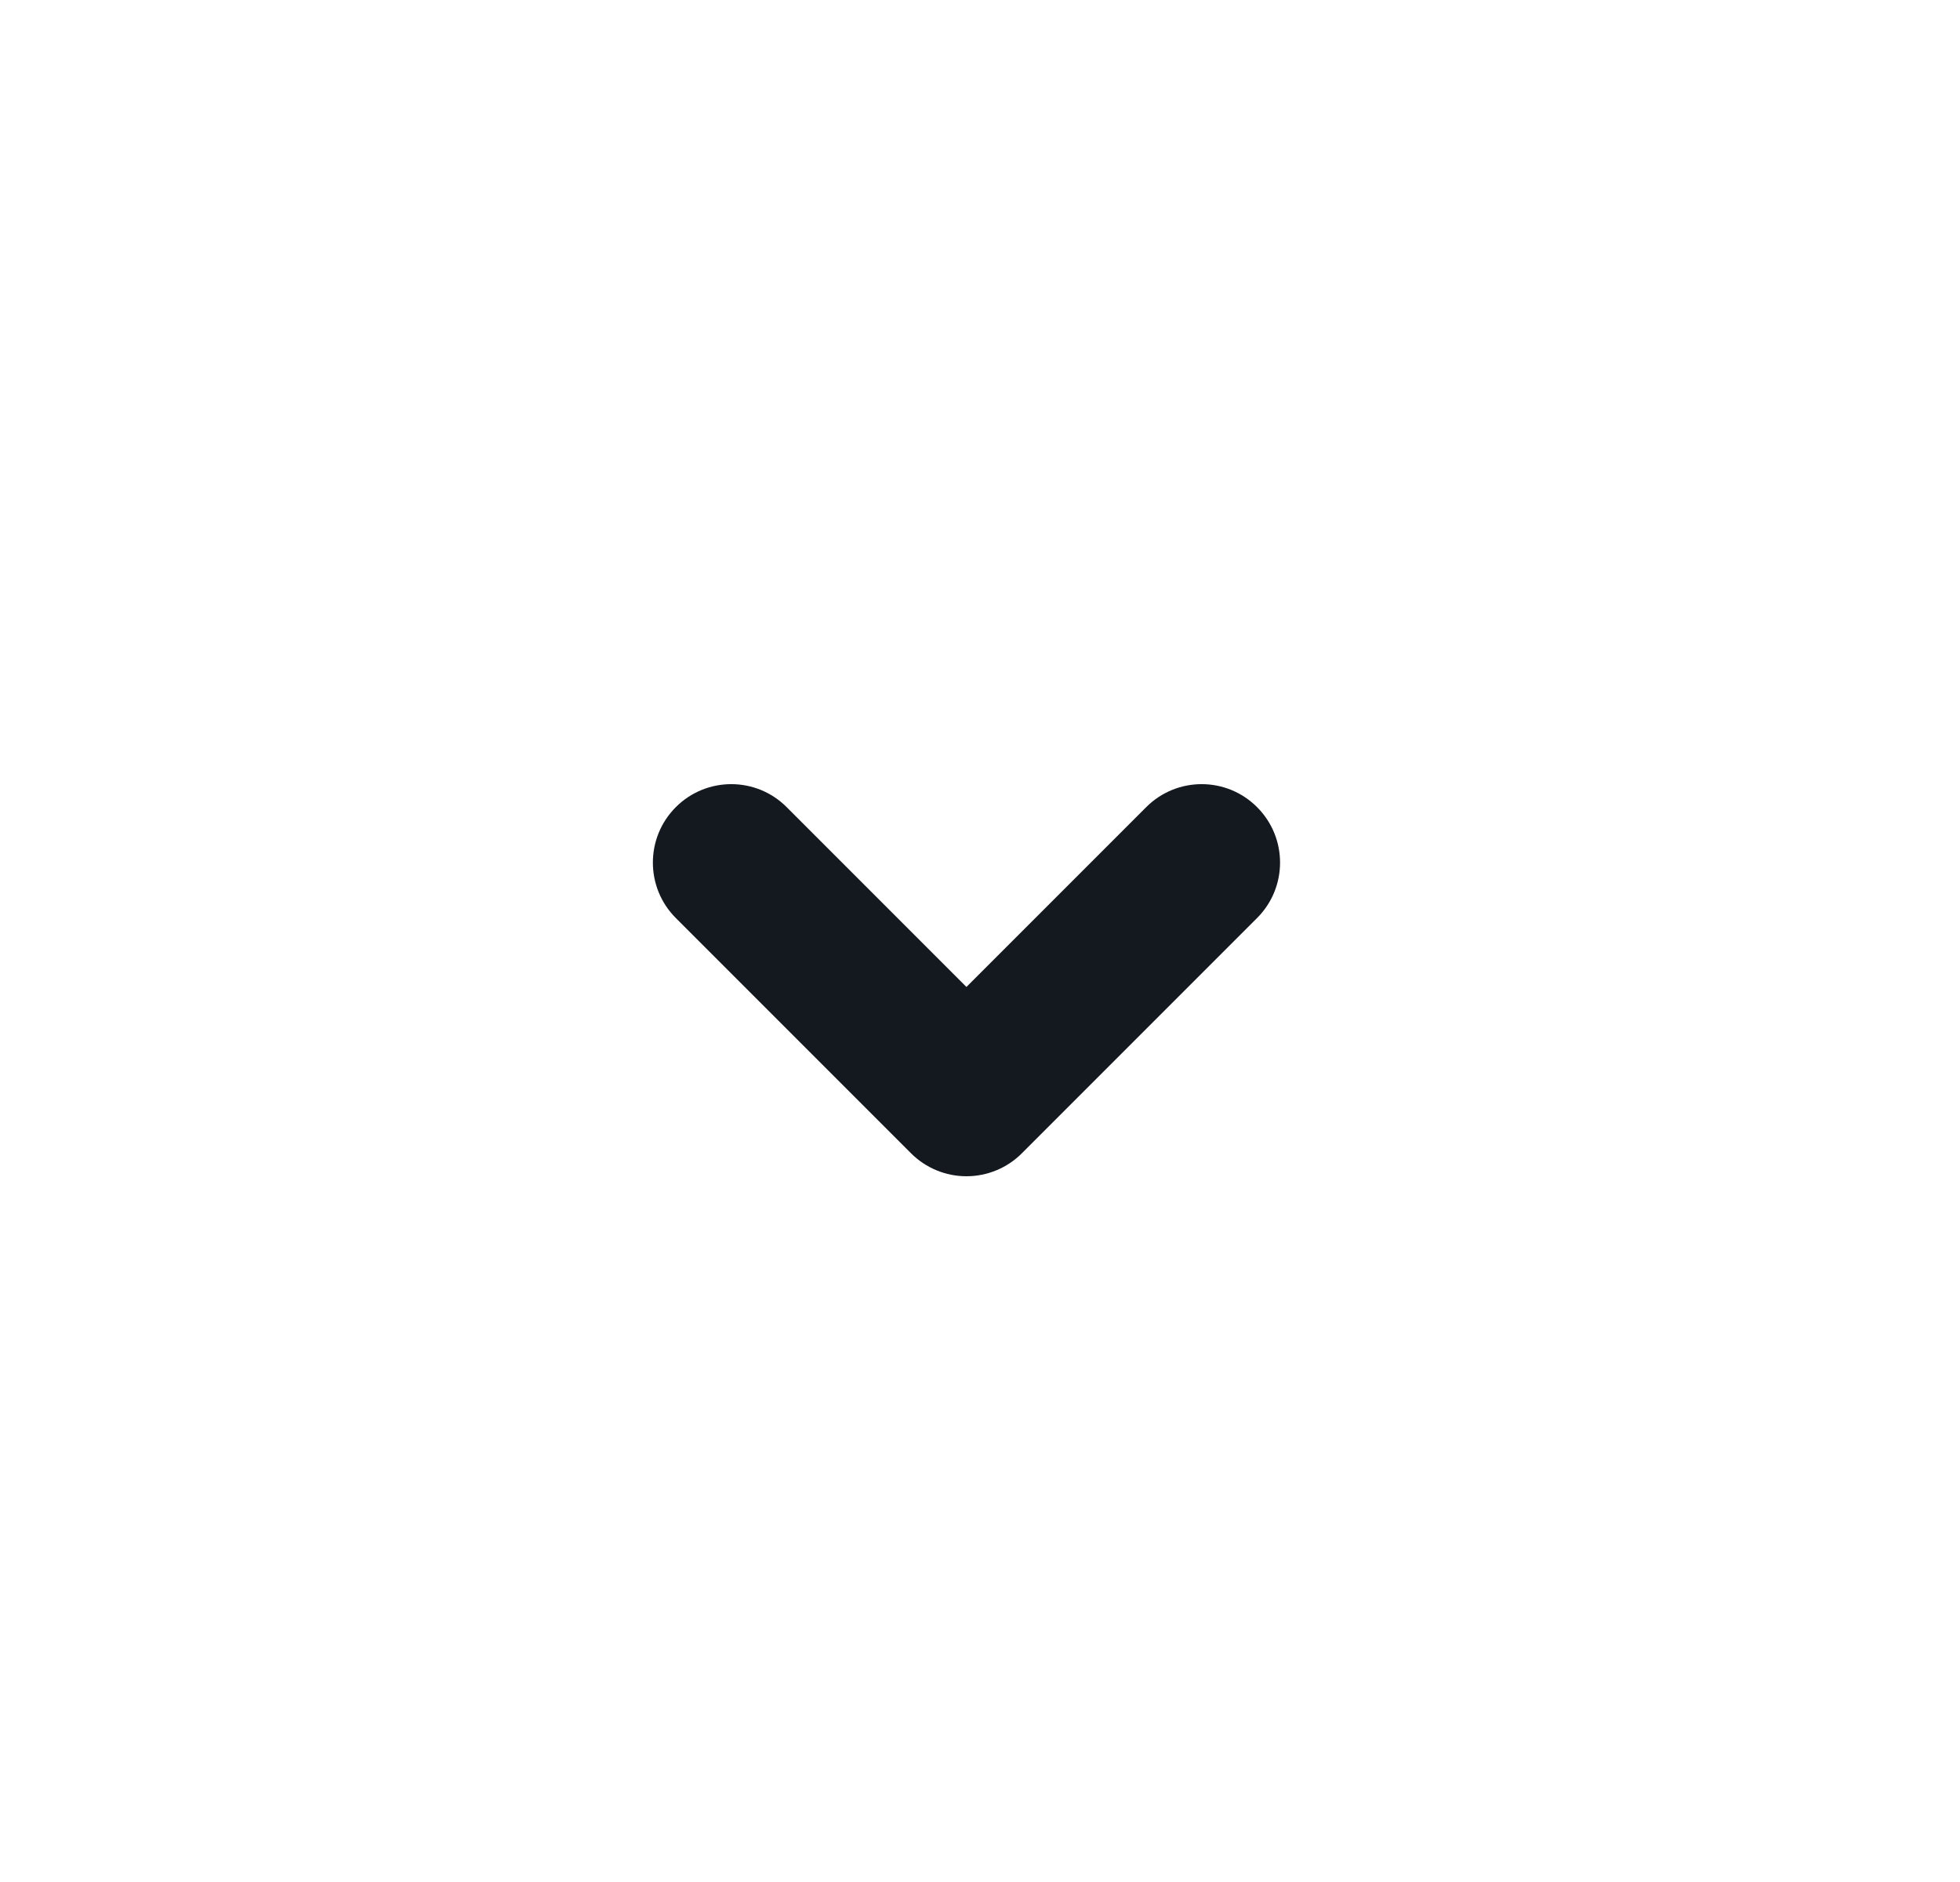 <svg width="25" height="24" viewBox="0 0 25 24" fill="none" xmlns="http://www.w3.org/2000/svg">
<path d="M16.034 11.707C16.425 11.317 16.425 10.683 16.034 10.293C15.644 9.902 15.011 9.902 14.62 10.293L16.034 11.707ZM12.327 14L11.62 14.707C11.808 14.895 12.062 15 12.327 15C12.592 15 12.847 14.895 13.034 14.707L12.327 14ZM10.034 10.293C9.644 9.902 9.011 9.902 8.62 10.293C8.23 10.683 8.23 11.317 8.62 11.707L10.034 10.293ZM14.62 10.293L11.62 13.293L13.034 14.707L16.034 11.707L14.62 10.293ZM13.034 13.293L10.034 10.293L8.62 11.707L11.62 14.707L13.034 13.293Z" fill="#14181F"/>
</svg>
